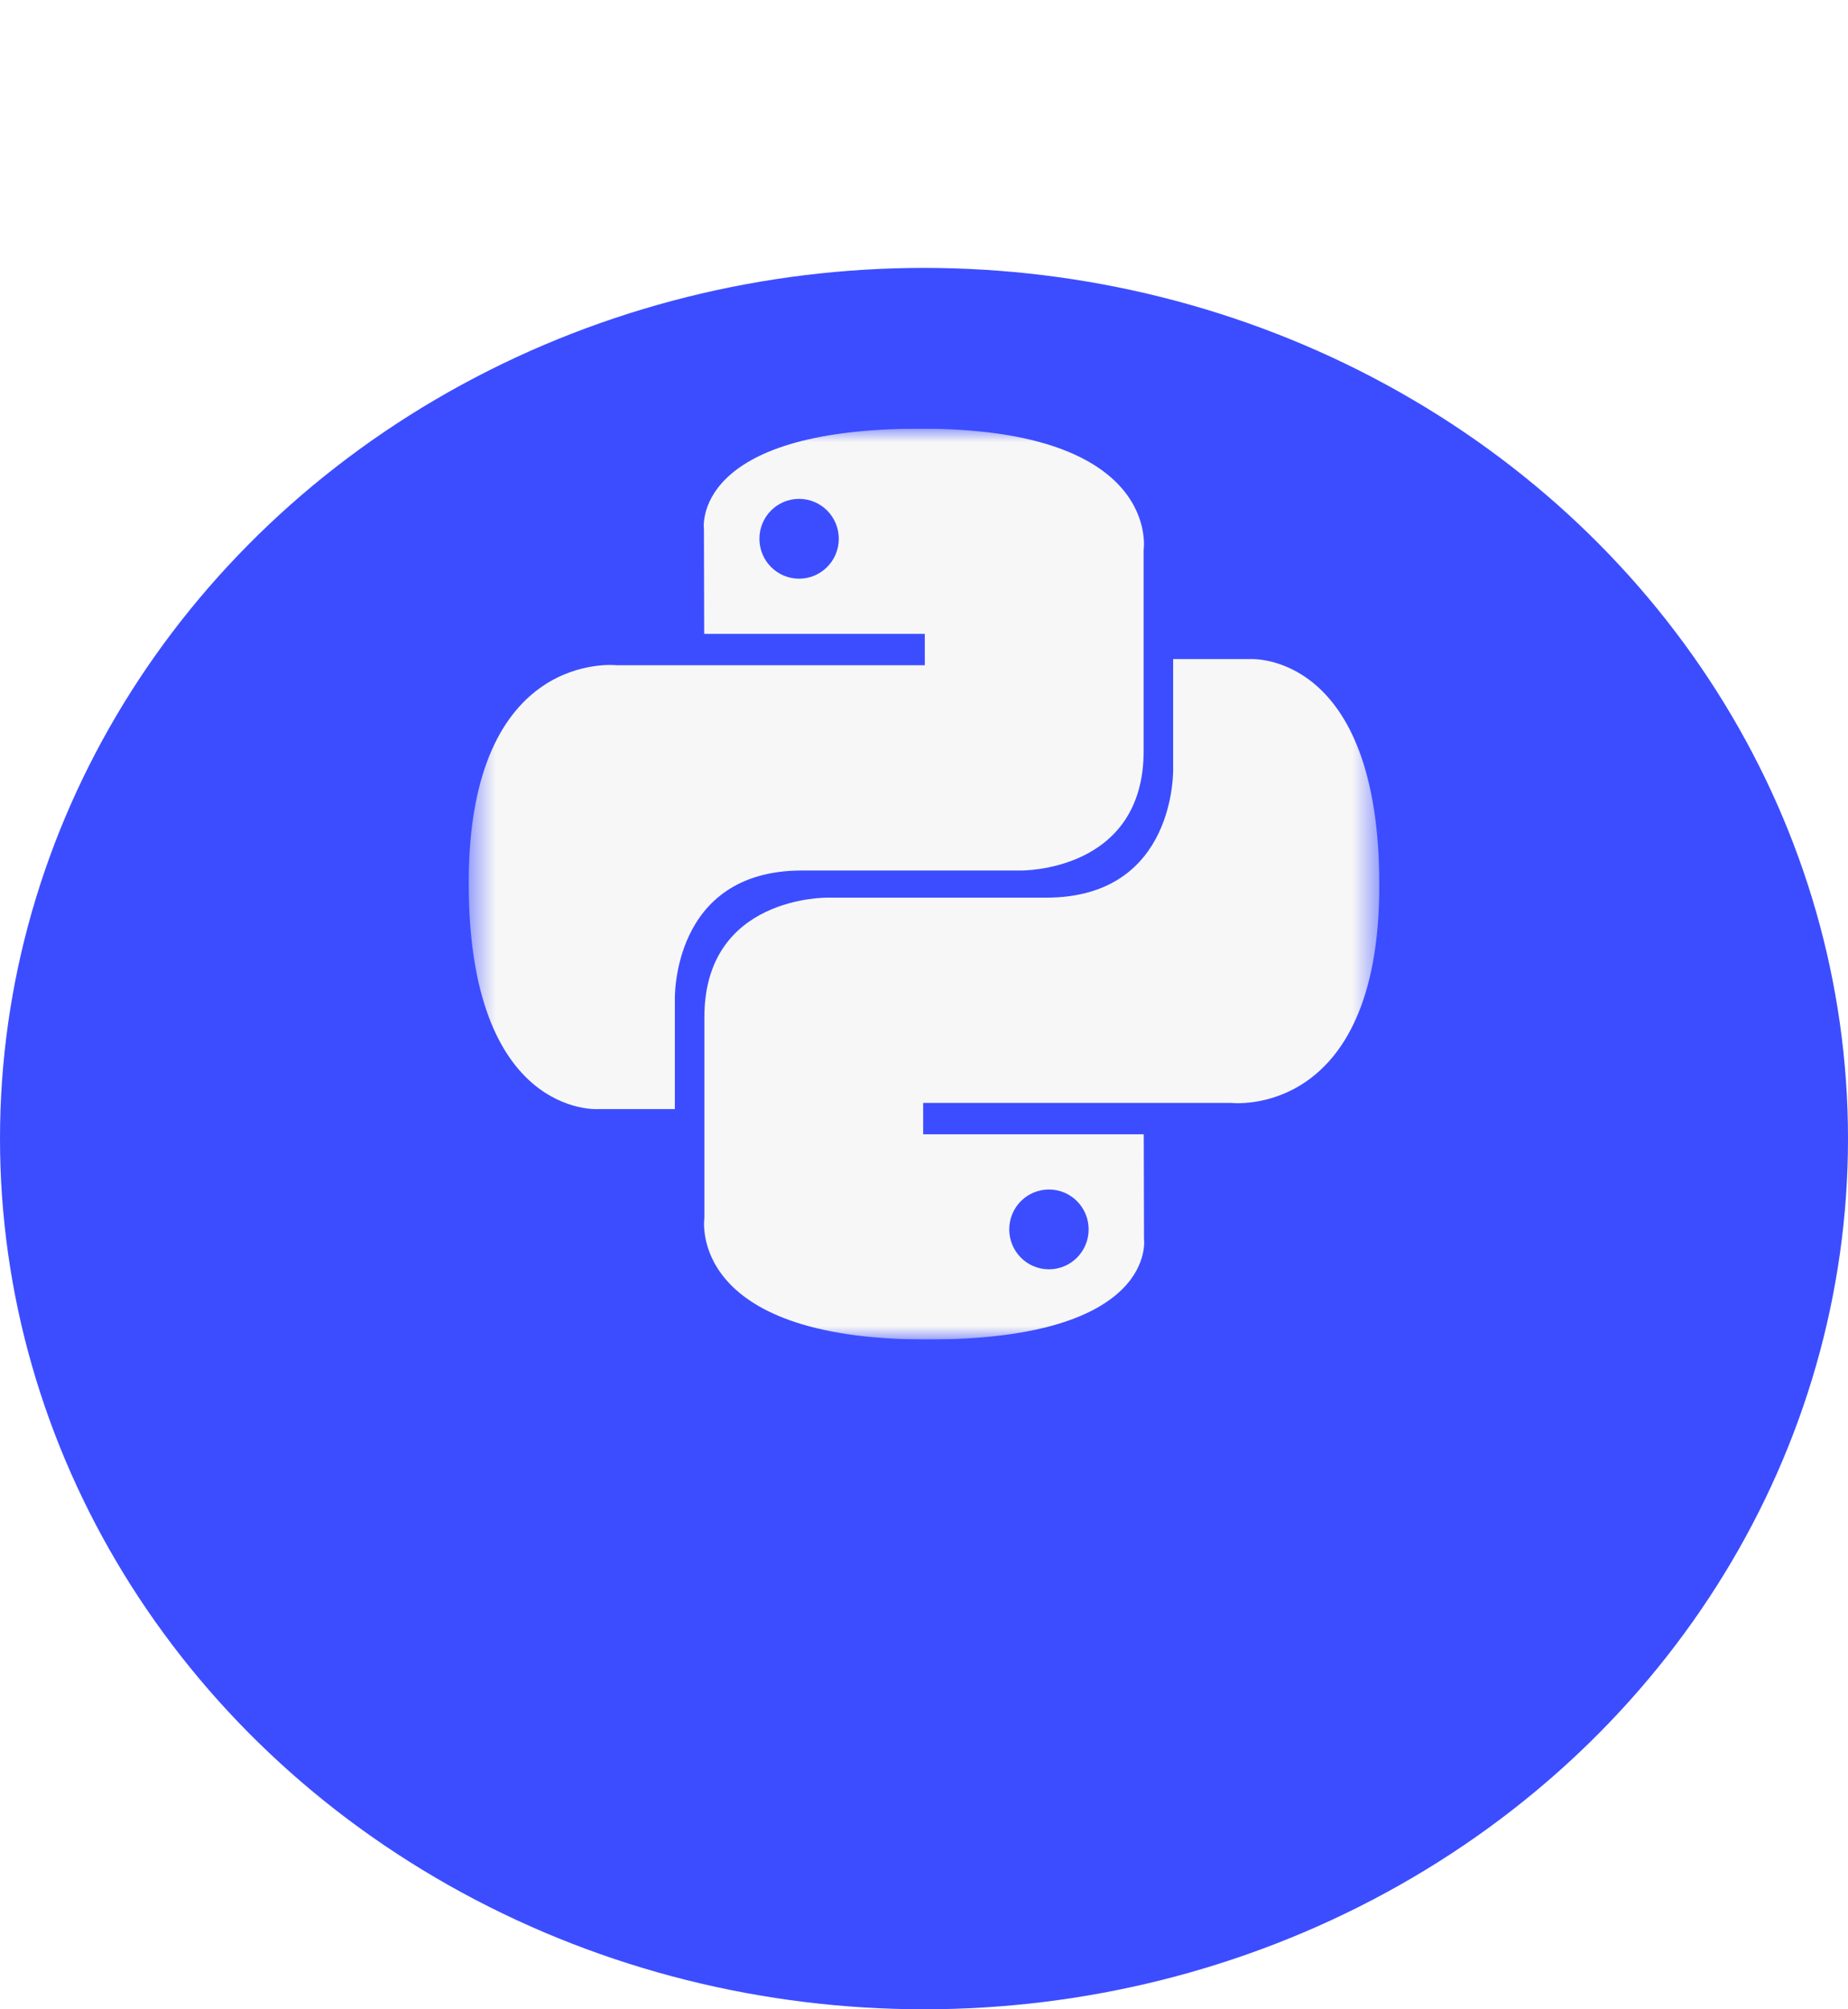 <svg width="69" height="75" viewBox="0 0 69 75" fill="none" xmlns="http://www.w3.org/2000/svg">
<g filter="url(#filter0_d_112_96)">
<ellipse cx="34.5" cy="35.5" rx="34.5" ry="32.5" fill="#3C4DFF"/>
</g>
<g clip-path="url(#clip0_112_96)">
<mask id="mask0_112_96" style="mask-type:luminance" maskUnits="userSpaceOnUse" x="17" y="16" width="35" height="34">
<path d="M17.5 16H51.5V50H17.5V16Z" fill="white"/>
</mask>
<g mask="url(#mask0_112_96)">
<path d="M34.378 16C25.745 16 26.283 19.763 26.283 19.763L26.293 23.661H34.53V24.831H23.025C23.025 24.831 17.5 24.201 17.5 32.956C17.5 41.711 22.321 41.399 22.321 41.399H25.197V37.338C25.197 37.338 25.042 32.493 29.943 32.493H38.111C38.111 32.493 42.701 32.566 42.701 28.033V20.536C42.701 20.536 43.398 16 34.378 16ZM29.836 18.621C30.655 18.621 31.318 19.287 31.318 20.111C31.318 20.934 30.655 21.6 29.836 21.6C29.017 21.6 28.355 20.934 28.355 20.111C28.355 19.287 29.016 18.621 29.836 18.621Z" fill="#F7F7F7"/>
<path d="M34.623 50C43.254 50 42.715 46.237 42.715 46.237L42.705 42.339H34.469V41.169H45.976C45.976 41.169 51.501 41.799 51.501 33.044C51.501 24.289 46.679 24.601 46.679 24.601H43.803V28.662C43.803 28.662 43.958 33.507 39.057 33.507H30.89C30.89 33.507 26.3 33.434 26.3 37.967V45.464C26.3 45.464 25.603 50 34.623 50ZM39.165 47.379C38.345 47.379 37.683 46.713 37.683 45.889C37.683 45.066 38.345 44.4 39.165 44.4C39.984 44.4 40.647 45.066 40.647 45.889C40.647 46.713 39.984 47.379 39.165 47.379Z" fill="#F7F7F7"/>
</g>
</g>
<defs>
<filter id="filter0_d_112_96" x="0" y="3" width="69" height="72" filterUnits="userSpaceOnUse" color-interpolation-filters="sRGB">
<feFlood flood-opacity="0" result="BackgroundImageFix"/>
<feColorMatrix in="SourceAlpha" type="matrix" values="0 0 0 0 0 0 0 0 0 0 0 0 0 0 0 0 0 0 127 0" result="hardAlpha"/>
<feOffset dy="7"/>
<feComposite in2="hardAlpha" operator="out"/>
<feColorMatrix type="matrix" values="0 0 0 0 0.002 0 0 0 0 0.071 0 0 0 0 0.796 0 0 0 1 0"/>
<feBlend mode="normal" in2="BackgroundImageFix" result="effect1_dropShadow_112_96"/>
<feBlend mode="normal" in="SourceGraphic" in2="effect1_dropShadow_112_96" result="shape"/>
</filter>
<clipPath id="clip0_112_96">
<rect width="34" height="34" fill="white" transform="translate(17.5 16)"/>
</clipPath>
</defs>
</svg>
